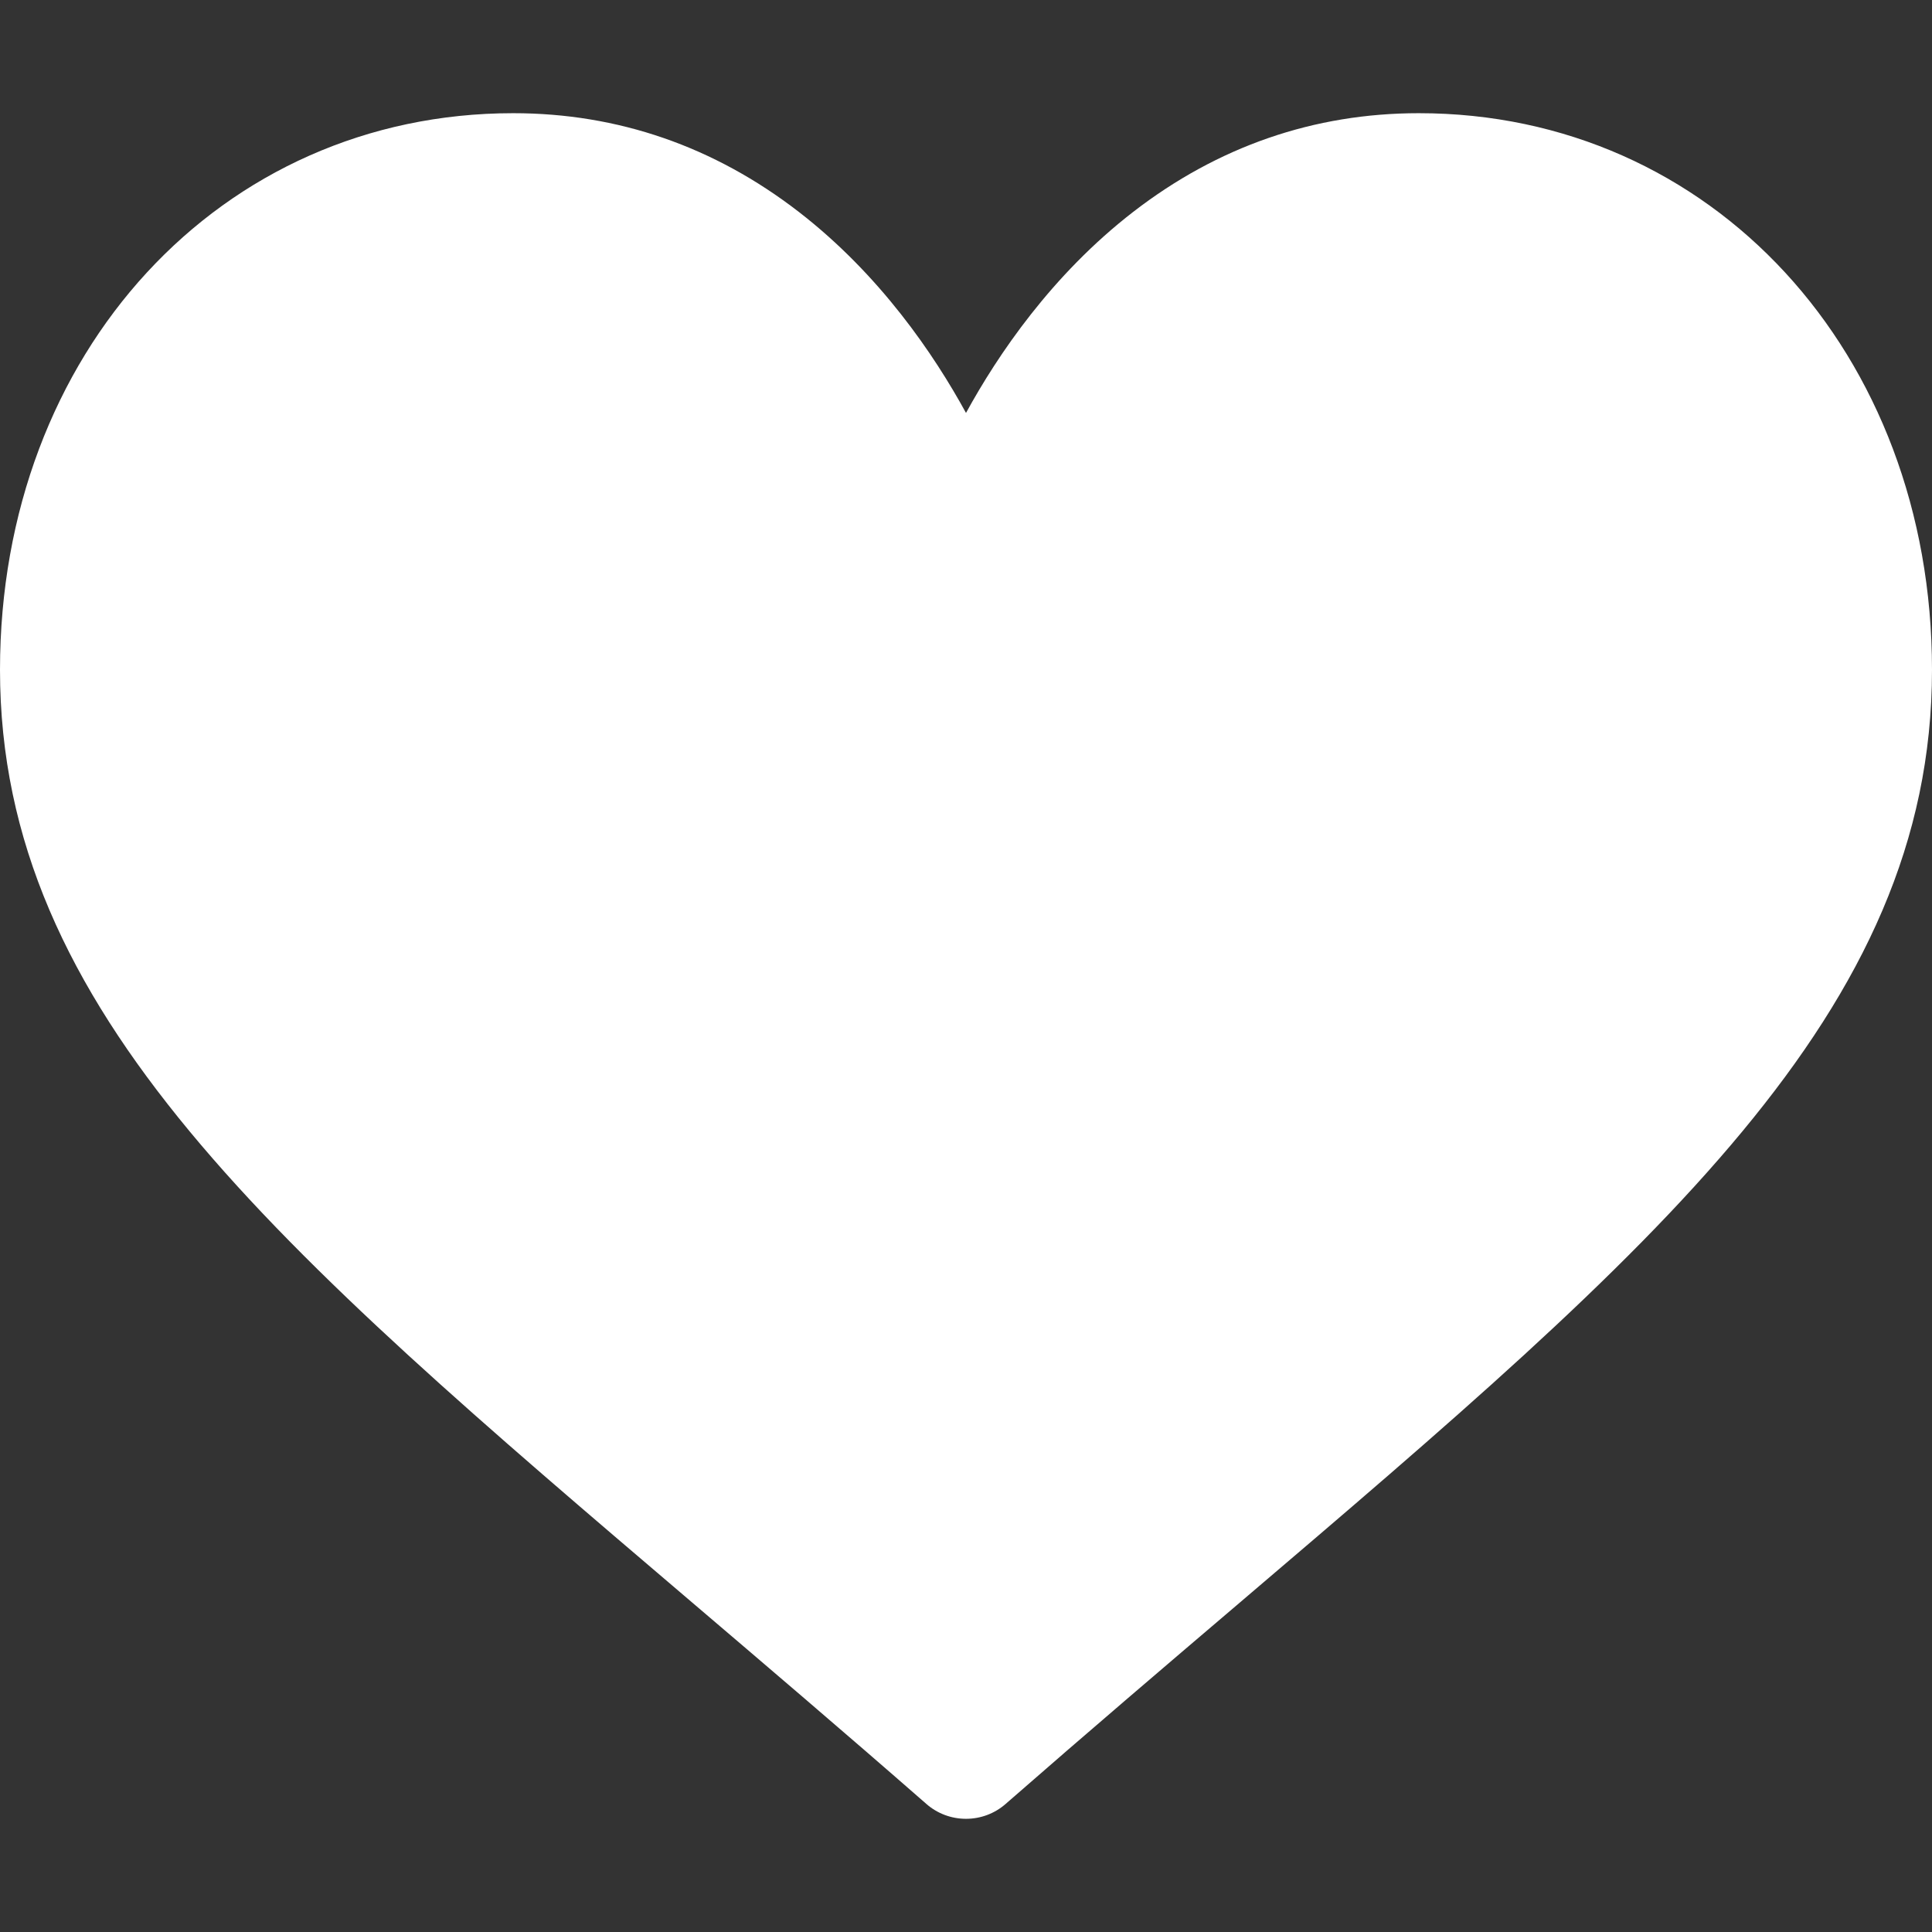 <svg width="34" height="34" viewBox="0 0 34 34" fill="none" xmlns="http://www.w3.org/2000/svg">
<rect x="0" y="0" width="34" height="34" fill="#333333" stroke="none"/>
<path d="M24.969 1.992C23.124 1.992 21.432 2.577 19.941 3.73C18.512 4.835 17.56 6.243 17 7.267C16.44 6.243 15.488 4.835 14.059 3.73C12.568 2.577 10.876 1.992 9.031 1.992C3.883 1.992 0 6.203 0 11.788C0 17.821 4.844 21.949 12.177 28.198C13.422 29.259 14.834 30.462 16.301 31.745C16.494 31.915 16.742 32.008 17 32.008C17.258 32.008 17.506 31.915 17.699 31.745C19.167 30.462 20.578 29.259 21.824 28.198C29.156 21.949 34 17.821 34 11.788C34 6.203 30.117 1.992 24.969 1.992Z" fill="white"/>
</svg>

